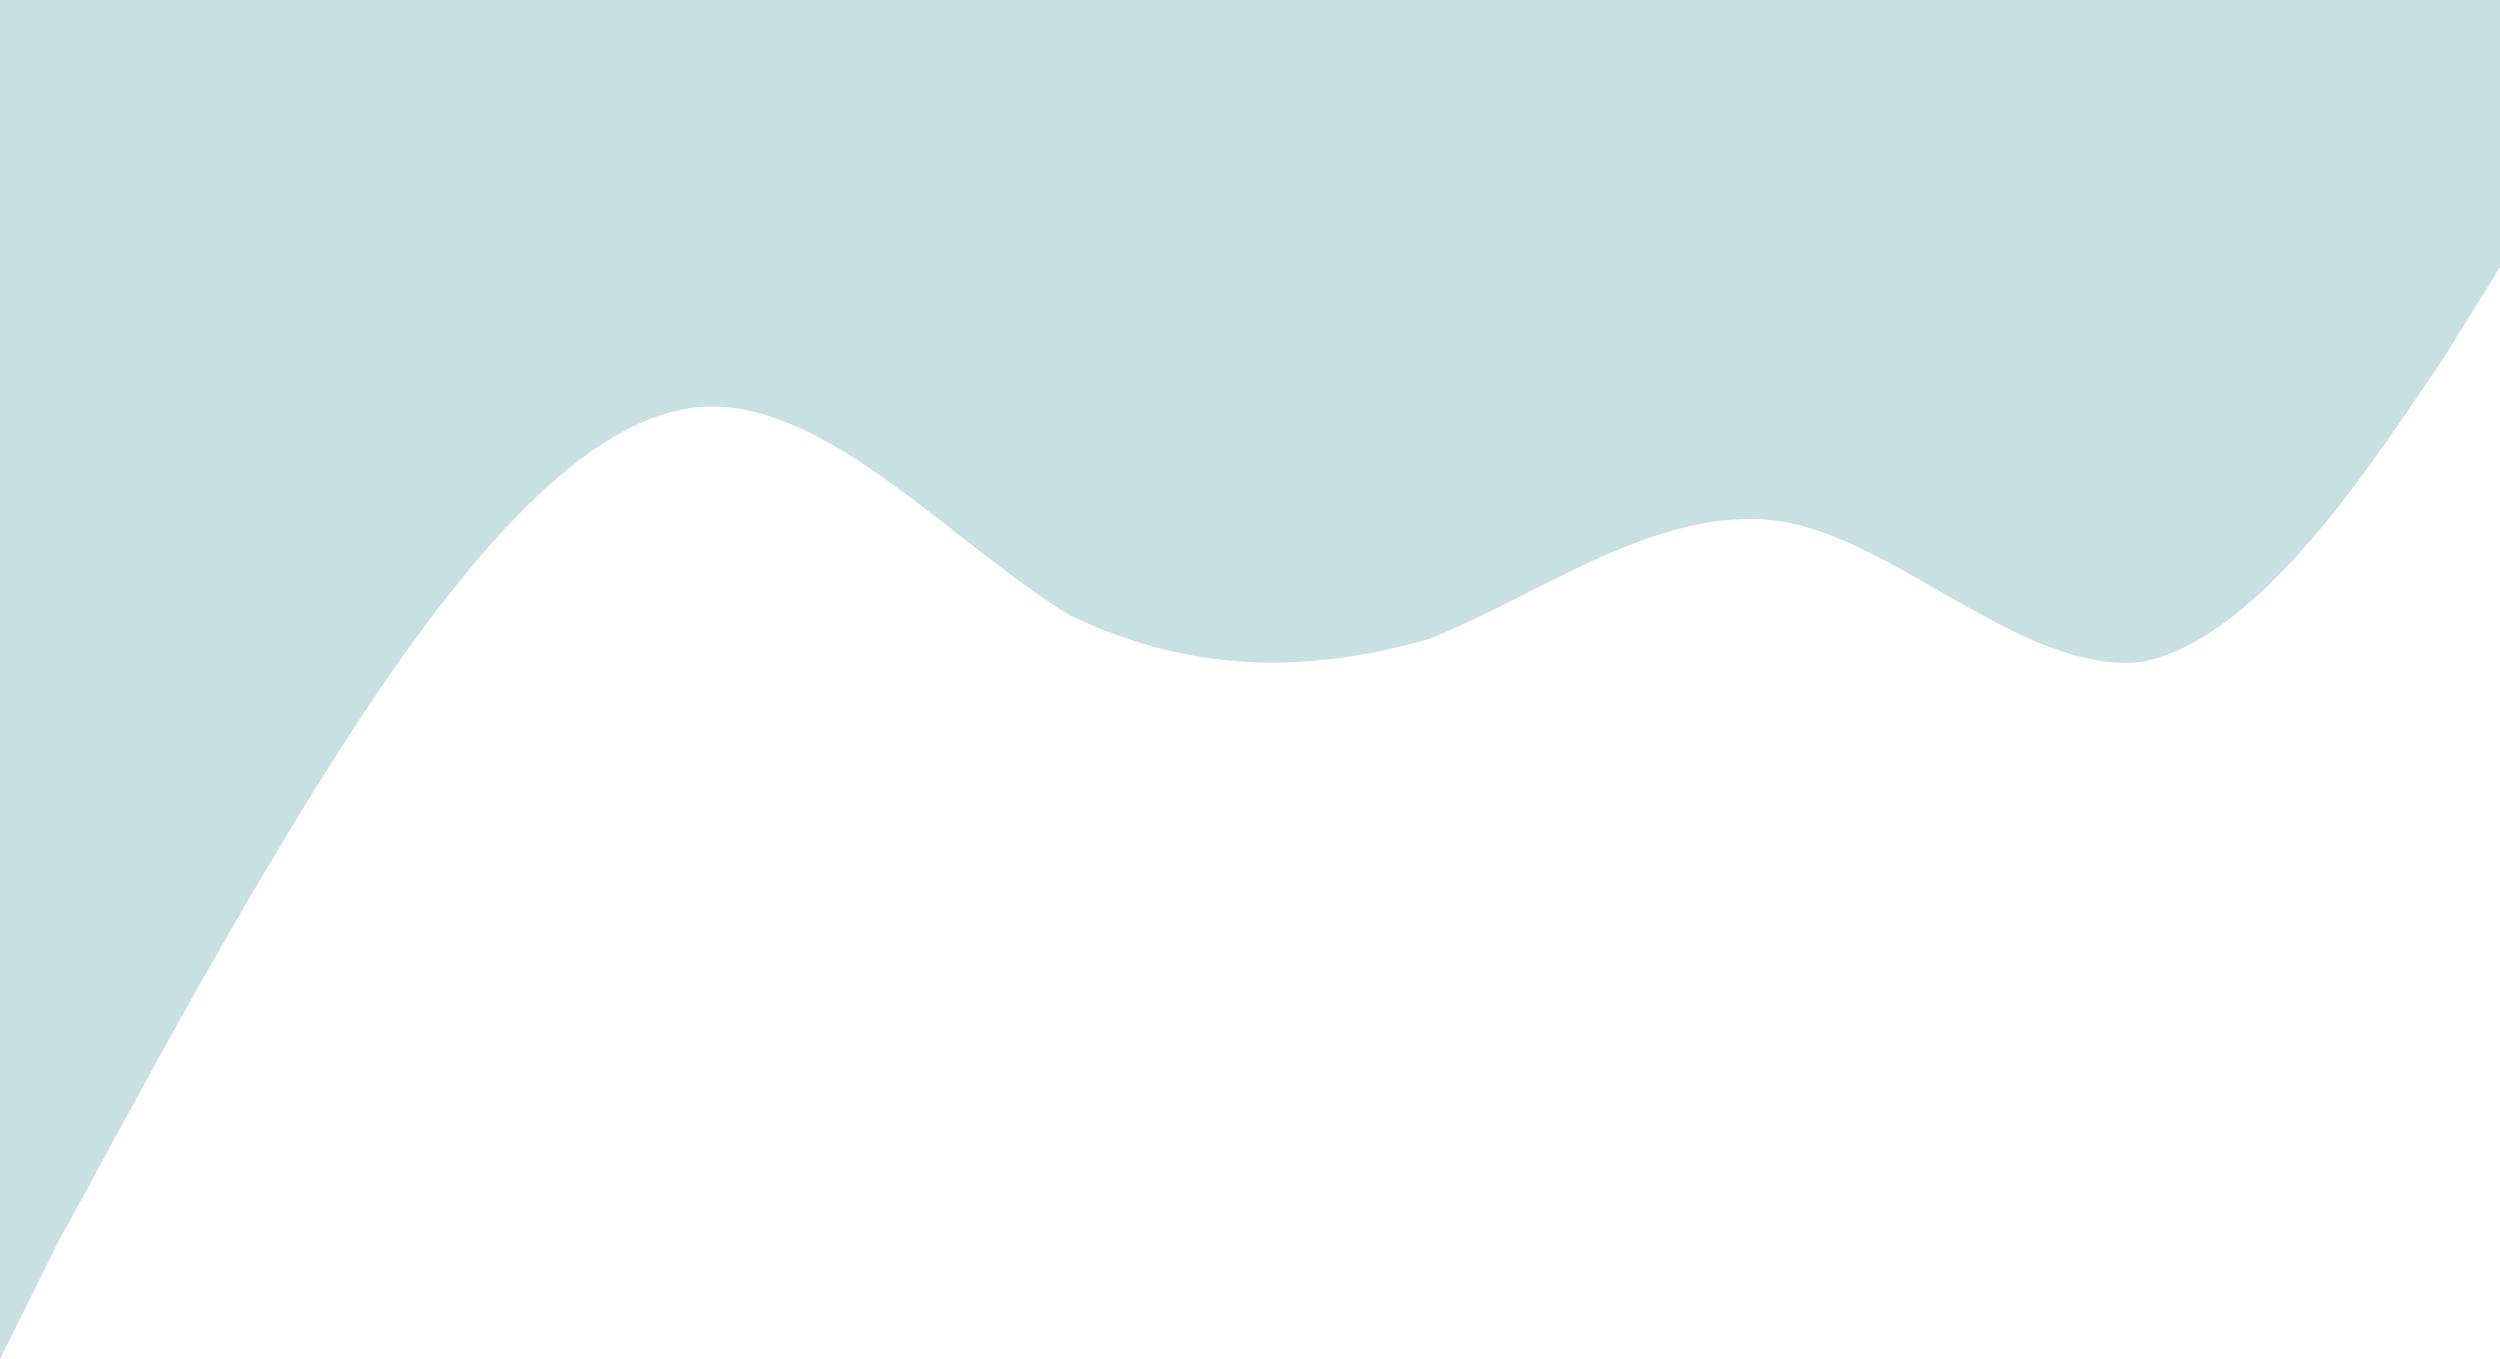 <svg width="390" height="212" viewBox="0 0 390 212" fill="none" xmlns="http://www.w3.org/2000/svg">
    <path opacity="0.3" fill-rule="evenodd" clip-rule="evenodd" d="M390 41.675L381 56.171C371 70.667 353 99.658 334 103.282C316 105.094 297 85.162 279 81.538C260 77.915 241 92.41 223 99.658C204 105.094 186 105.094 167 96.034C149 85.162 130 63.419 111 63.419C93 63.419 74 85.162 56 112.342C37 141.333 19 175.761 9 193.88L0 212L-8.97734e-09 -1.29479e-06L9 -1.29517e-06C19 -1.29559e-06 37 -1.29635e-06 56 -1.29716e-06C74 -1.29792e-06 93 -1.29873e-06 111 -1.29949e-06C130 -1.30029e-06 149 -1.3011e-06 167 -1.30186e-06C186 -1.30266e-06 204 -1.30343e-06 223 -1.30423e-06C241 -1.30499e-06 260 -1.3058e-06 279 -1.3066e-06C297 -1.30736e-06 316 -1.30817e-06 334 -1.30893e-06C353 -1.30974e-06 371 -1.3105e-06 381 -1.31092e-06L390 -1.3113e-06L390 41.675Z" fill="#43969B"/>
</svg>
    